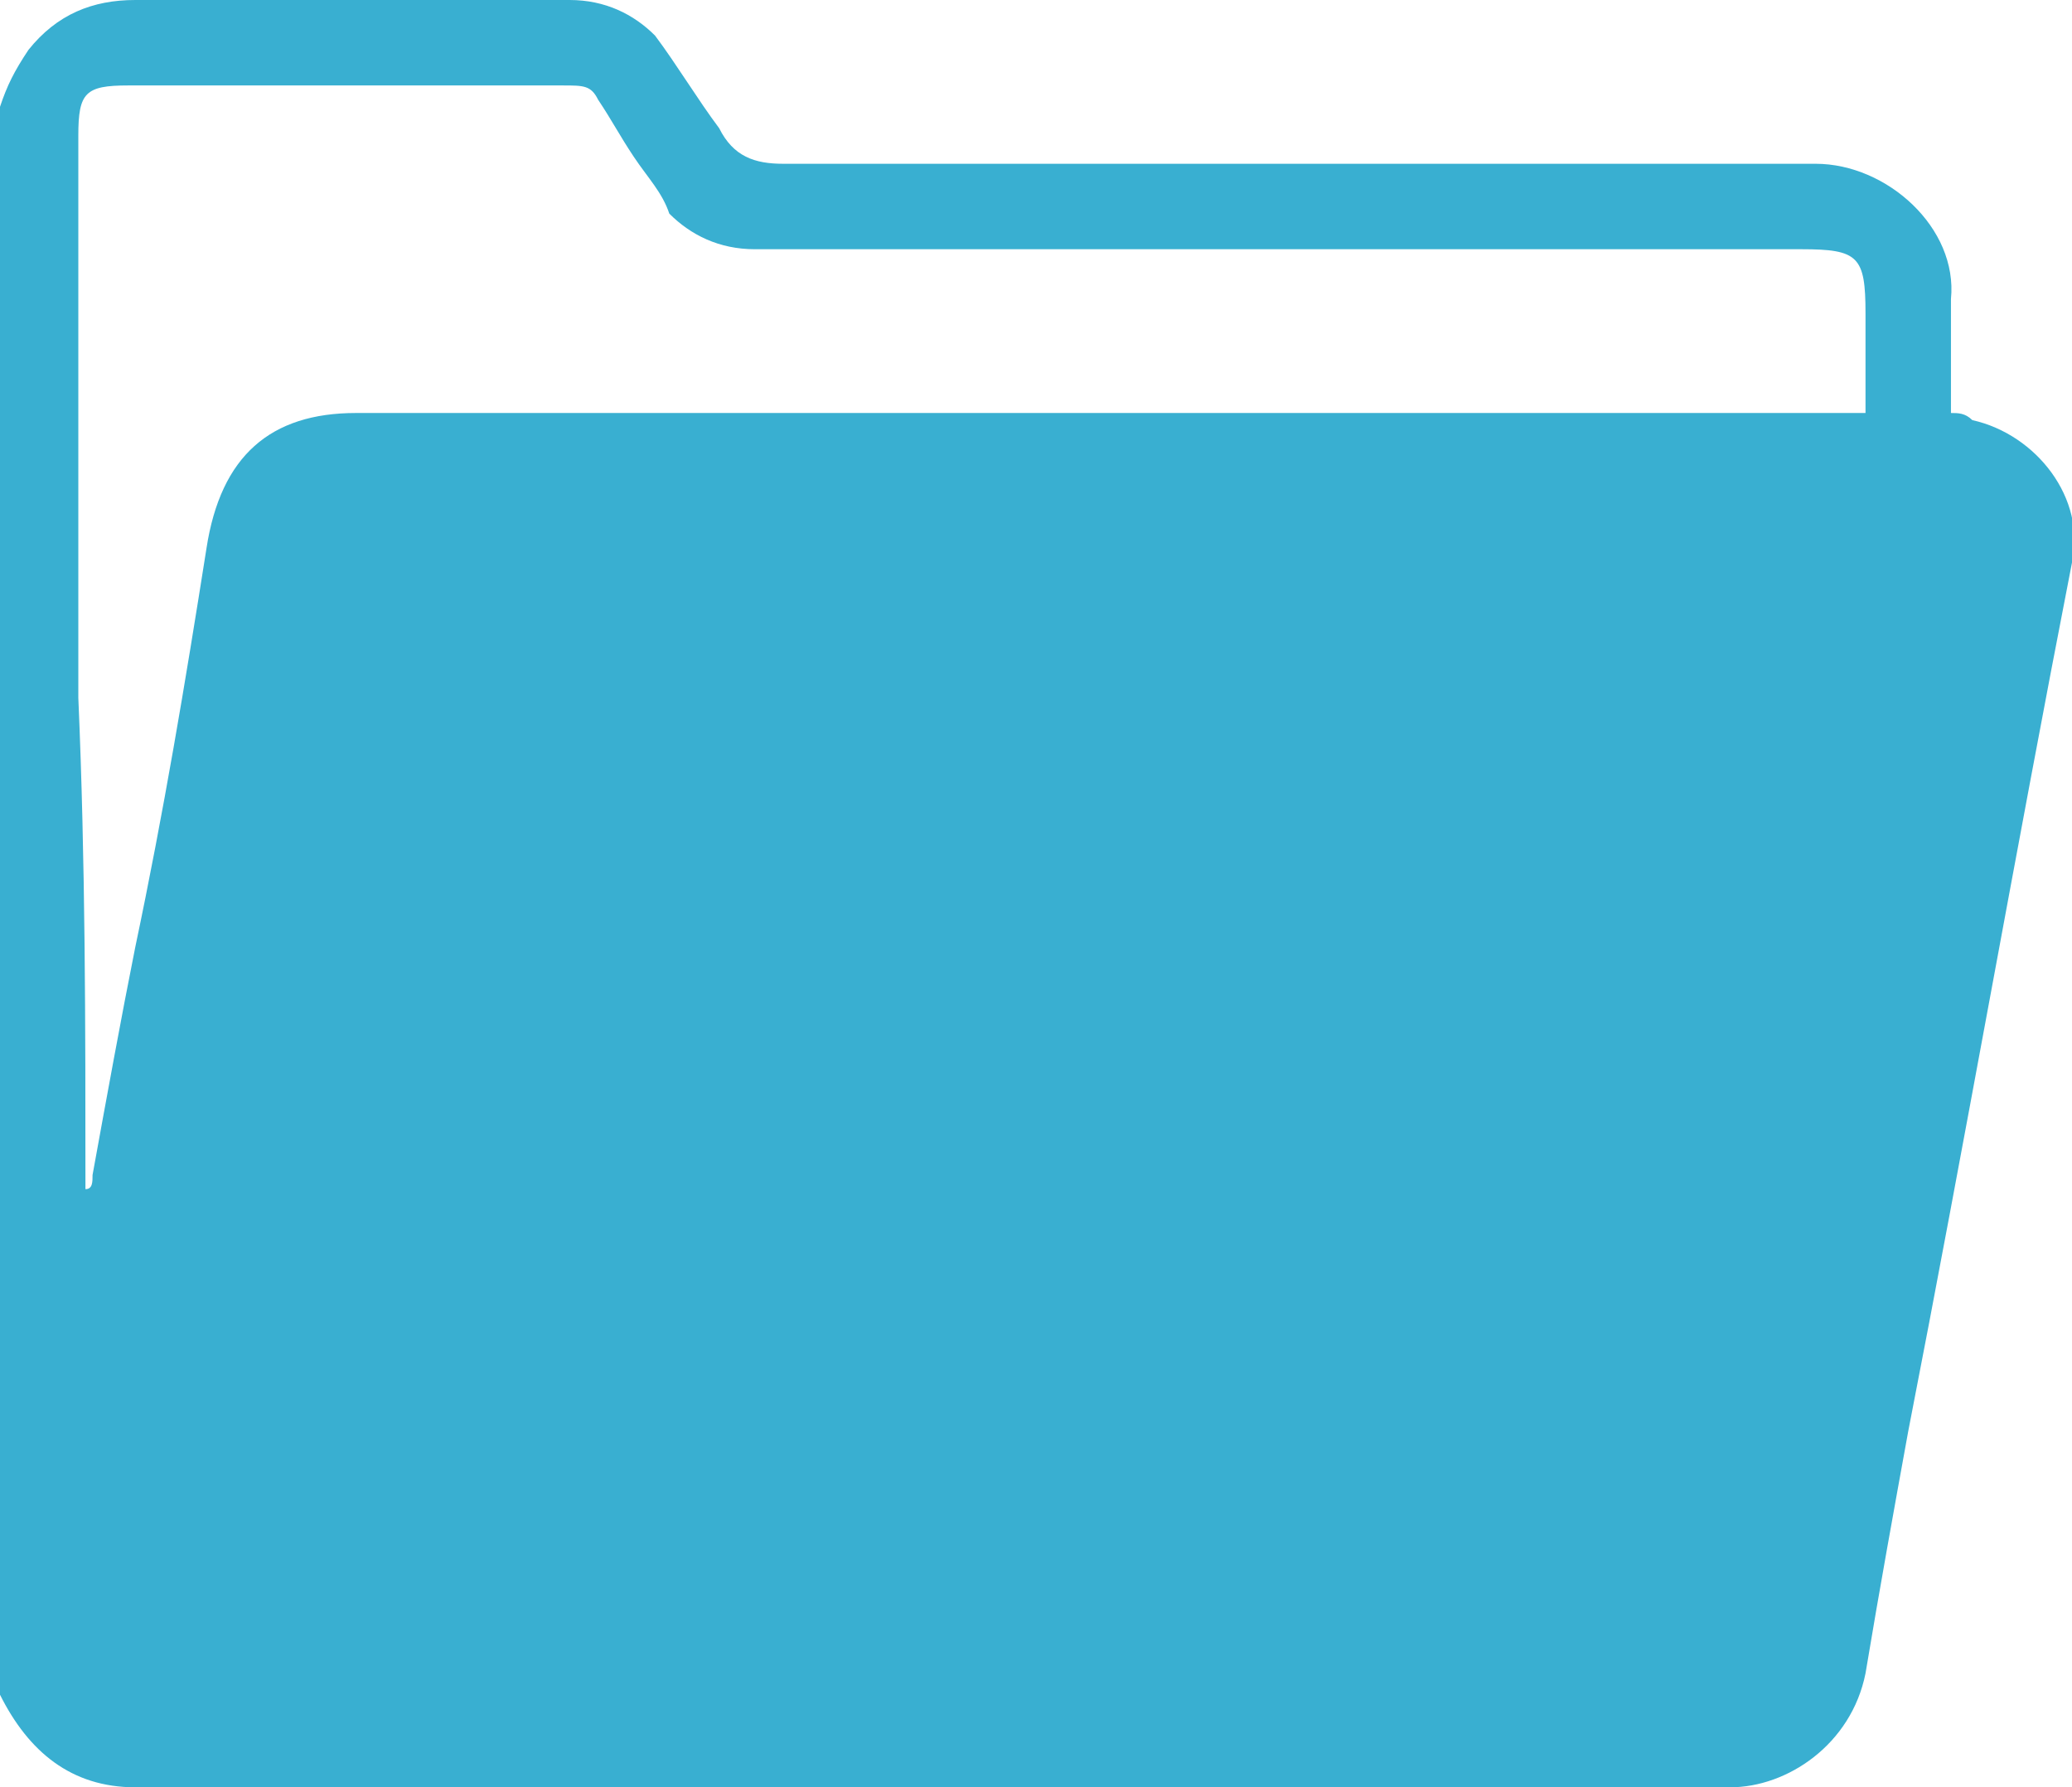 <?xml version="1.0" encoding="utf-8"?>
<!-- Generator: Adobe Illustrator 24.3.0, SVG Export Plug-In . SVG Version: 6.00 Build 0)  -->
<svg version="1.1" id="Layer_1" xmlns="http://www.w3.org/2000/svg" xmlns:xlink="http://www.w3.org/1999/xlink" x="0px" y="0px"
	 viewBox="0 0 29.1 25.1" style="enable-background:new 0 0 29.1 25.1;" xml:space="preserve">
<style type="text/css">
	.st0{fill:#39AFD1;}
</style>
<g>
	<g>
		<path class="st0" d="M0,1.5C0.1,1.2,0.2,1,0.4,0.7C0.8,0.2,1.3,0,1.9,0C3.9,0,6,0,8,0c0.5,0,0.9,0.2,1.2,0.5
			c0.3,0.4,0.6,0.9,0.9,1.3c0.2,0.4,0.5,0.5,0.9,0.5c4.8,0,14.5,0,14.5,0c1,0,2,0.9,1.9,1.9c0,0.5,0,1,0,1.6c0.1,0,0.2,0,0.3,0.1
			c0.9,0.2,1.6,1.1,1.4,2c-0.8,4.1-1.5,8.1-2.3,12.2c-0.2,1.1-0.4,2.2-0.6,3.4c-0.2,1-1.1,1.6-1.9,1.6c-7.5,0-15,0-22.4,0
			c-0.9,0-1.5-0.5-1.9-1.3c0,0,0-0.1-0.1-0.1C0,16.3,0,8.9,0,1.5z M1.2,16.7L1.2,16.7c0.1,0,0.1-0.1,0.1-0.2
			c0.2-1.1,0.4-2.2,0.6-3.2c0.4-1.9,0.7-3.7,1-5.6C3.1,6.4,3.8,5.8,5,5.8c6.9,0,13.9,0,20.8,0c0.1,0,0.3,0,0.4,0c0-0.5,0-1,0-1.4
			c0-0.8-0.1-0.9-0.9-0.9c-4.9,0-9.8,0-14.7,0c-0.5,0-0.9-0.2-1.2-0.5C9.3,2.7,9.1,2.5,8.9,2.2S8.6,1.7,8.4,1.4
			C8.3,1.2,8.2,1.2,7.9,1.2c-2,0-4,0-6.1,0c-0.6,0-0.7,0.1-0.7,0.7c0,2.6,0,5.3,0,7.9C1.2,12.1,1.2,14.4,1.2,16.7z"/>
	</g>
</g>
</svg>
